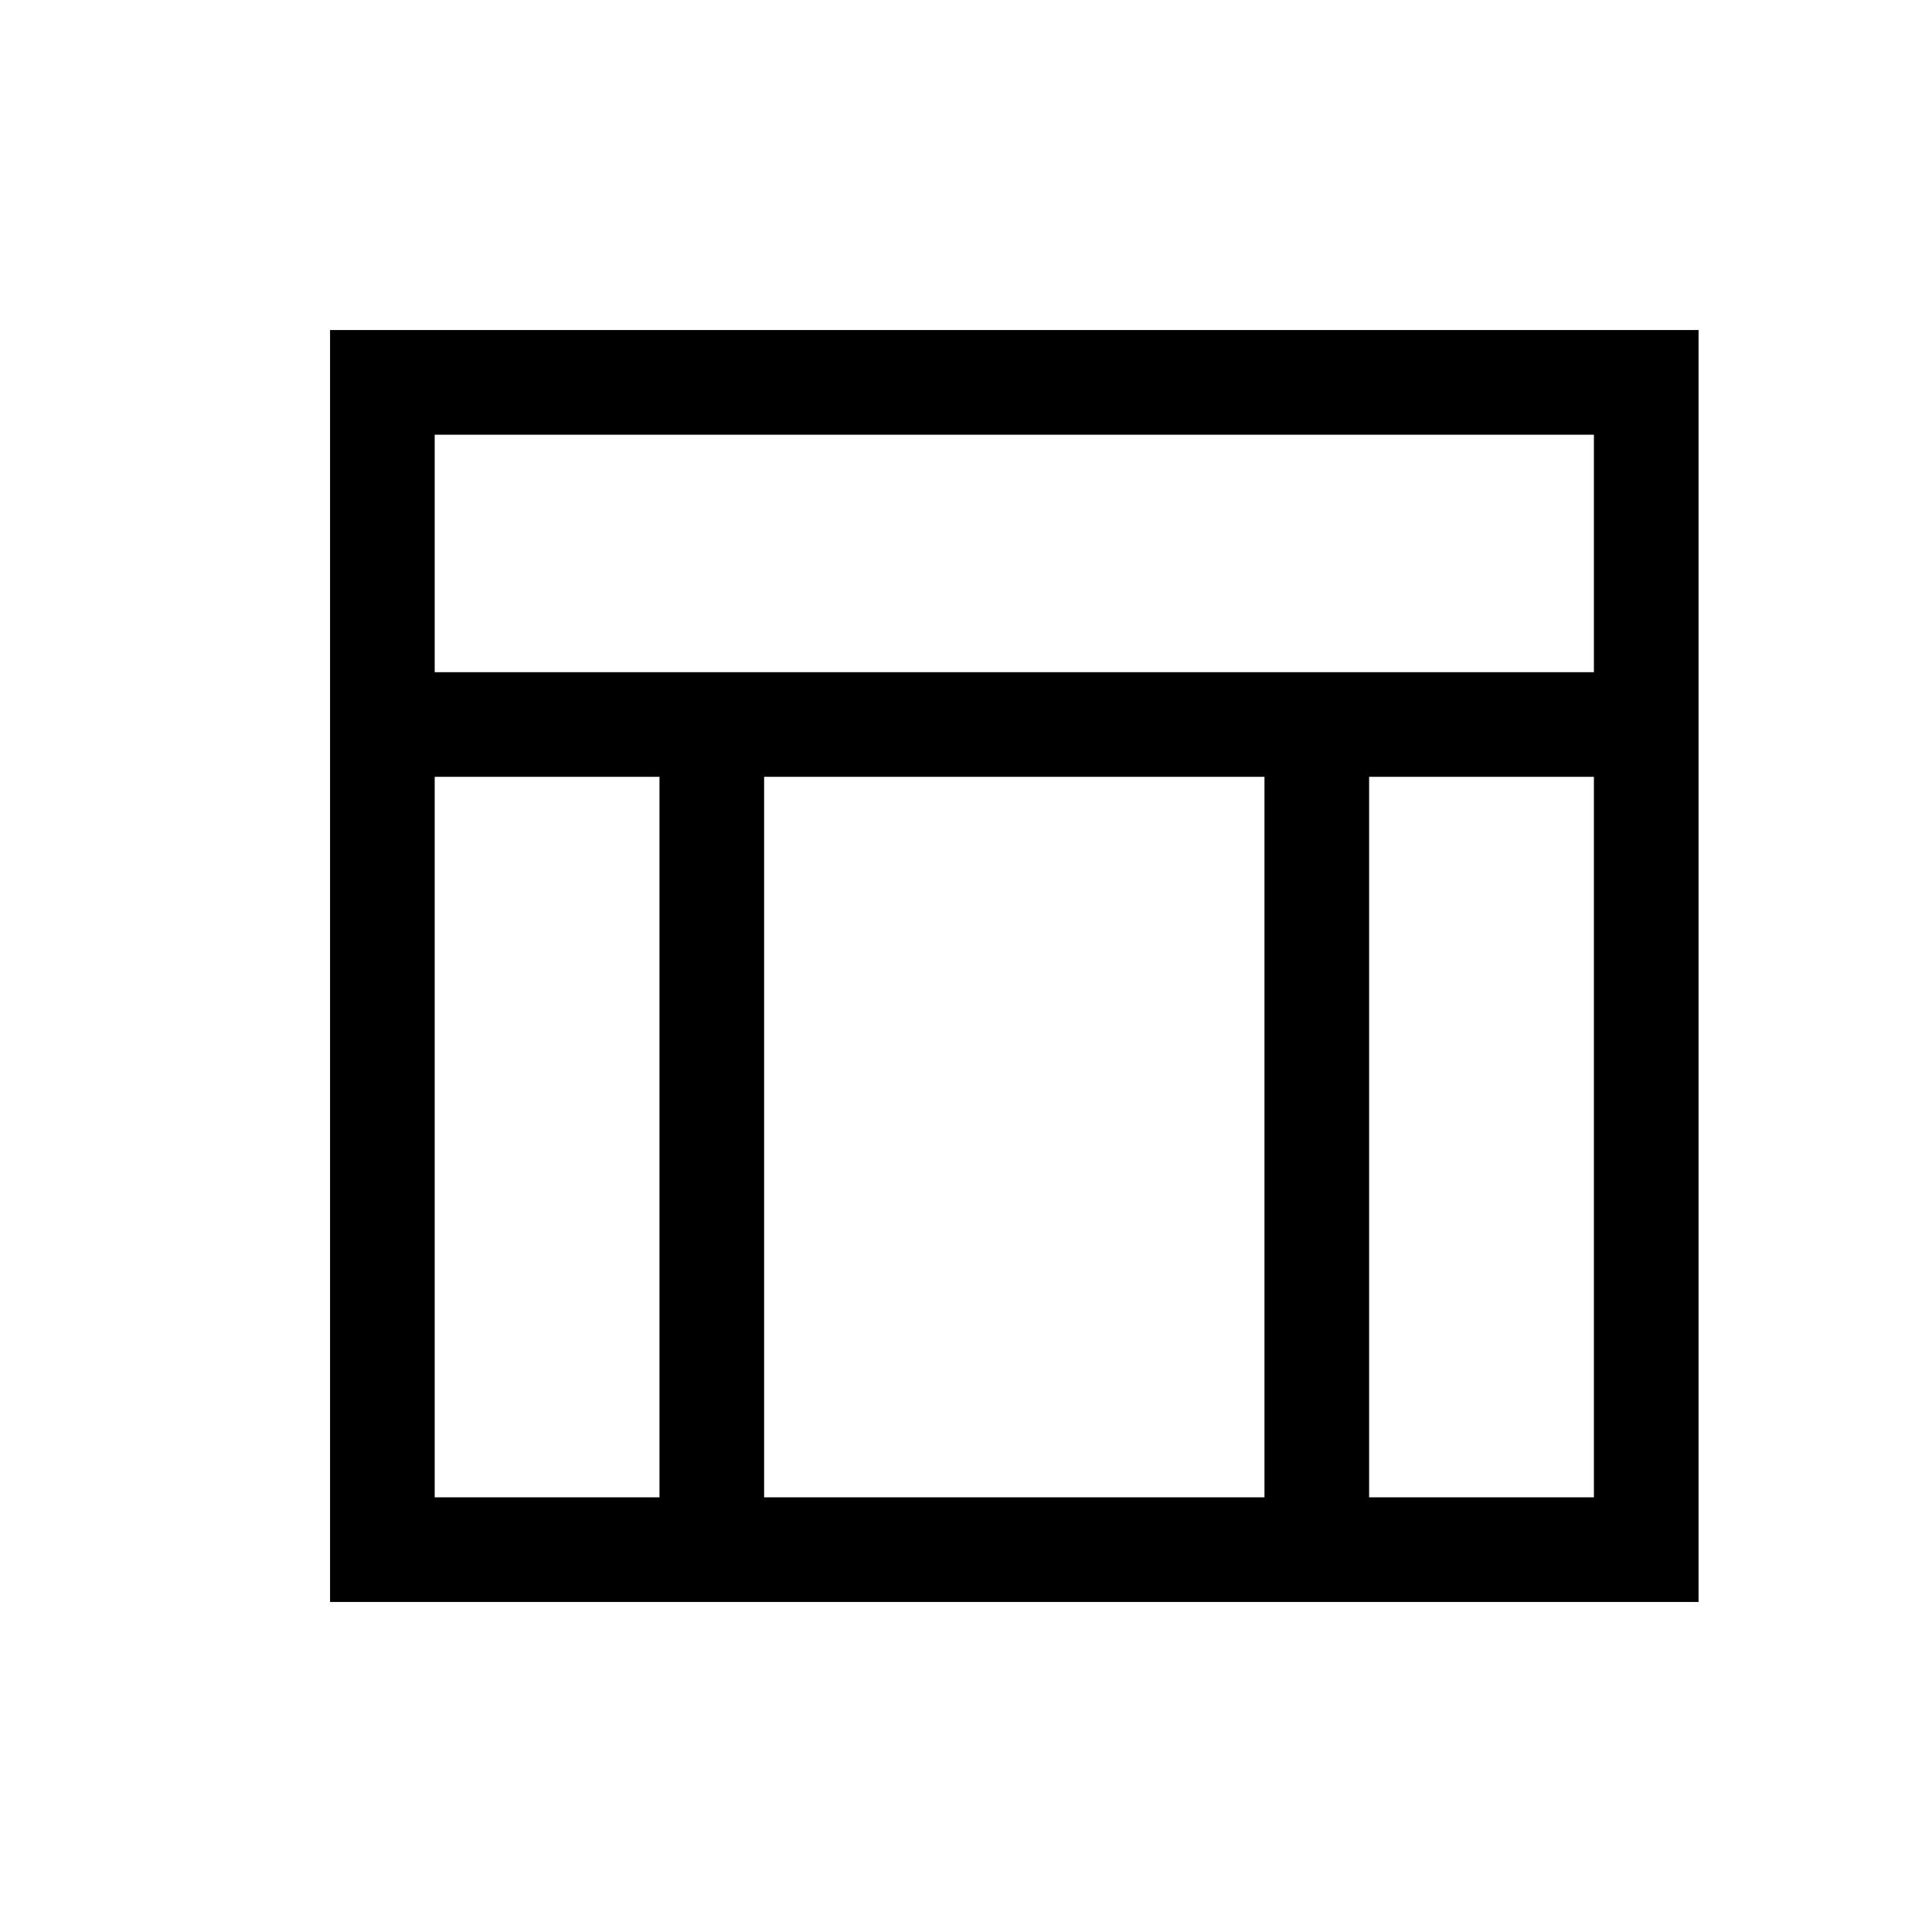 <svg xmlns="http://www.w3.org/2000/svg" height="20" viewBox="0 -960 960 960" width="20"><path d="M164.001-164.001v-631.998h679.998v631.998H164.001ZM216-625.999h576V-744H216v118.001Zm111.693 51.998H216V-216h111.693v-358.001Zm352.614 0V-216H792v-358.001H680.307Zm-51.998 0H379.691V-216h248.618v-358.001Z"/></svg>
